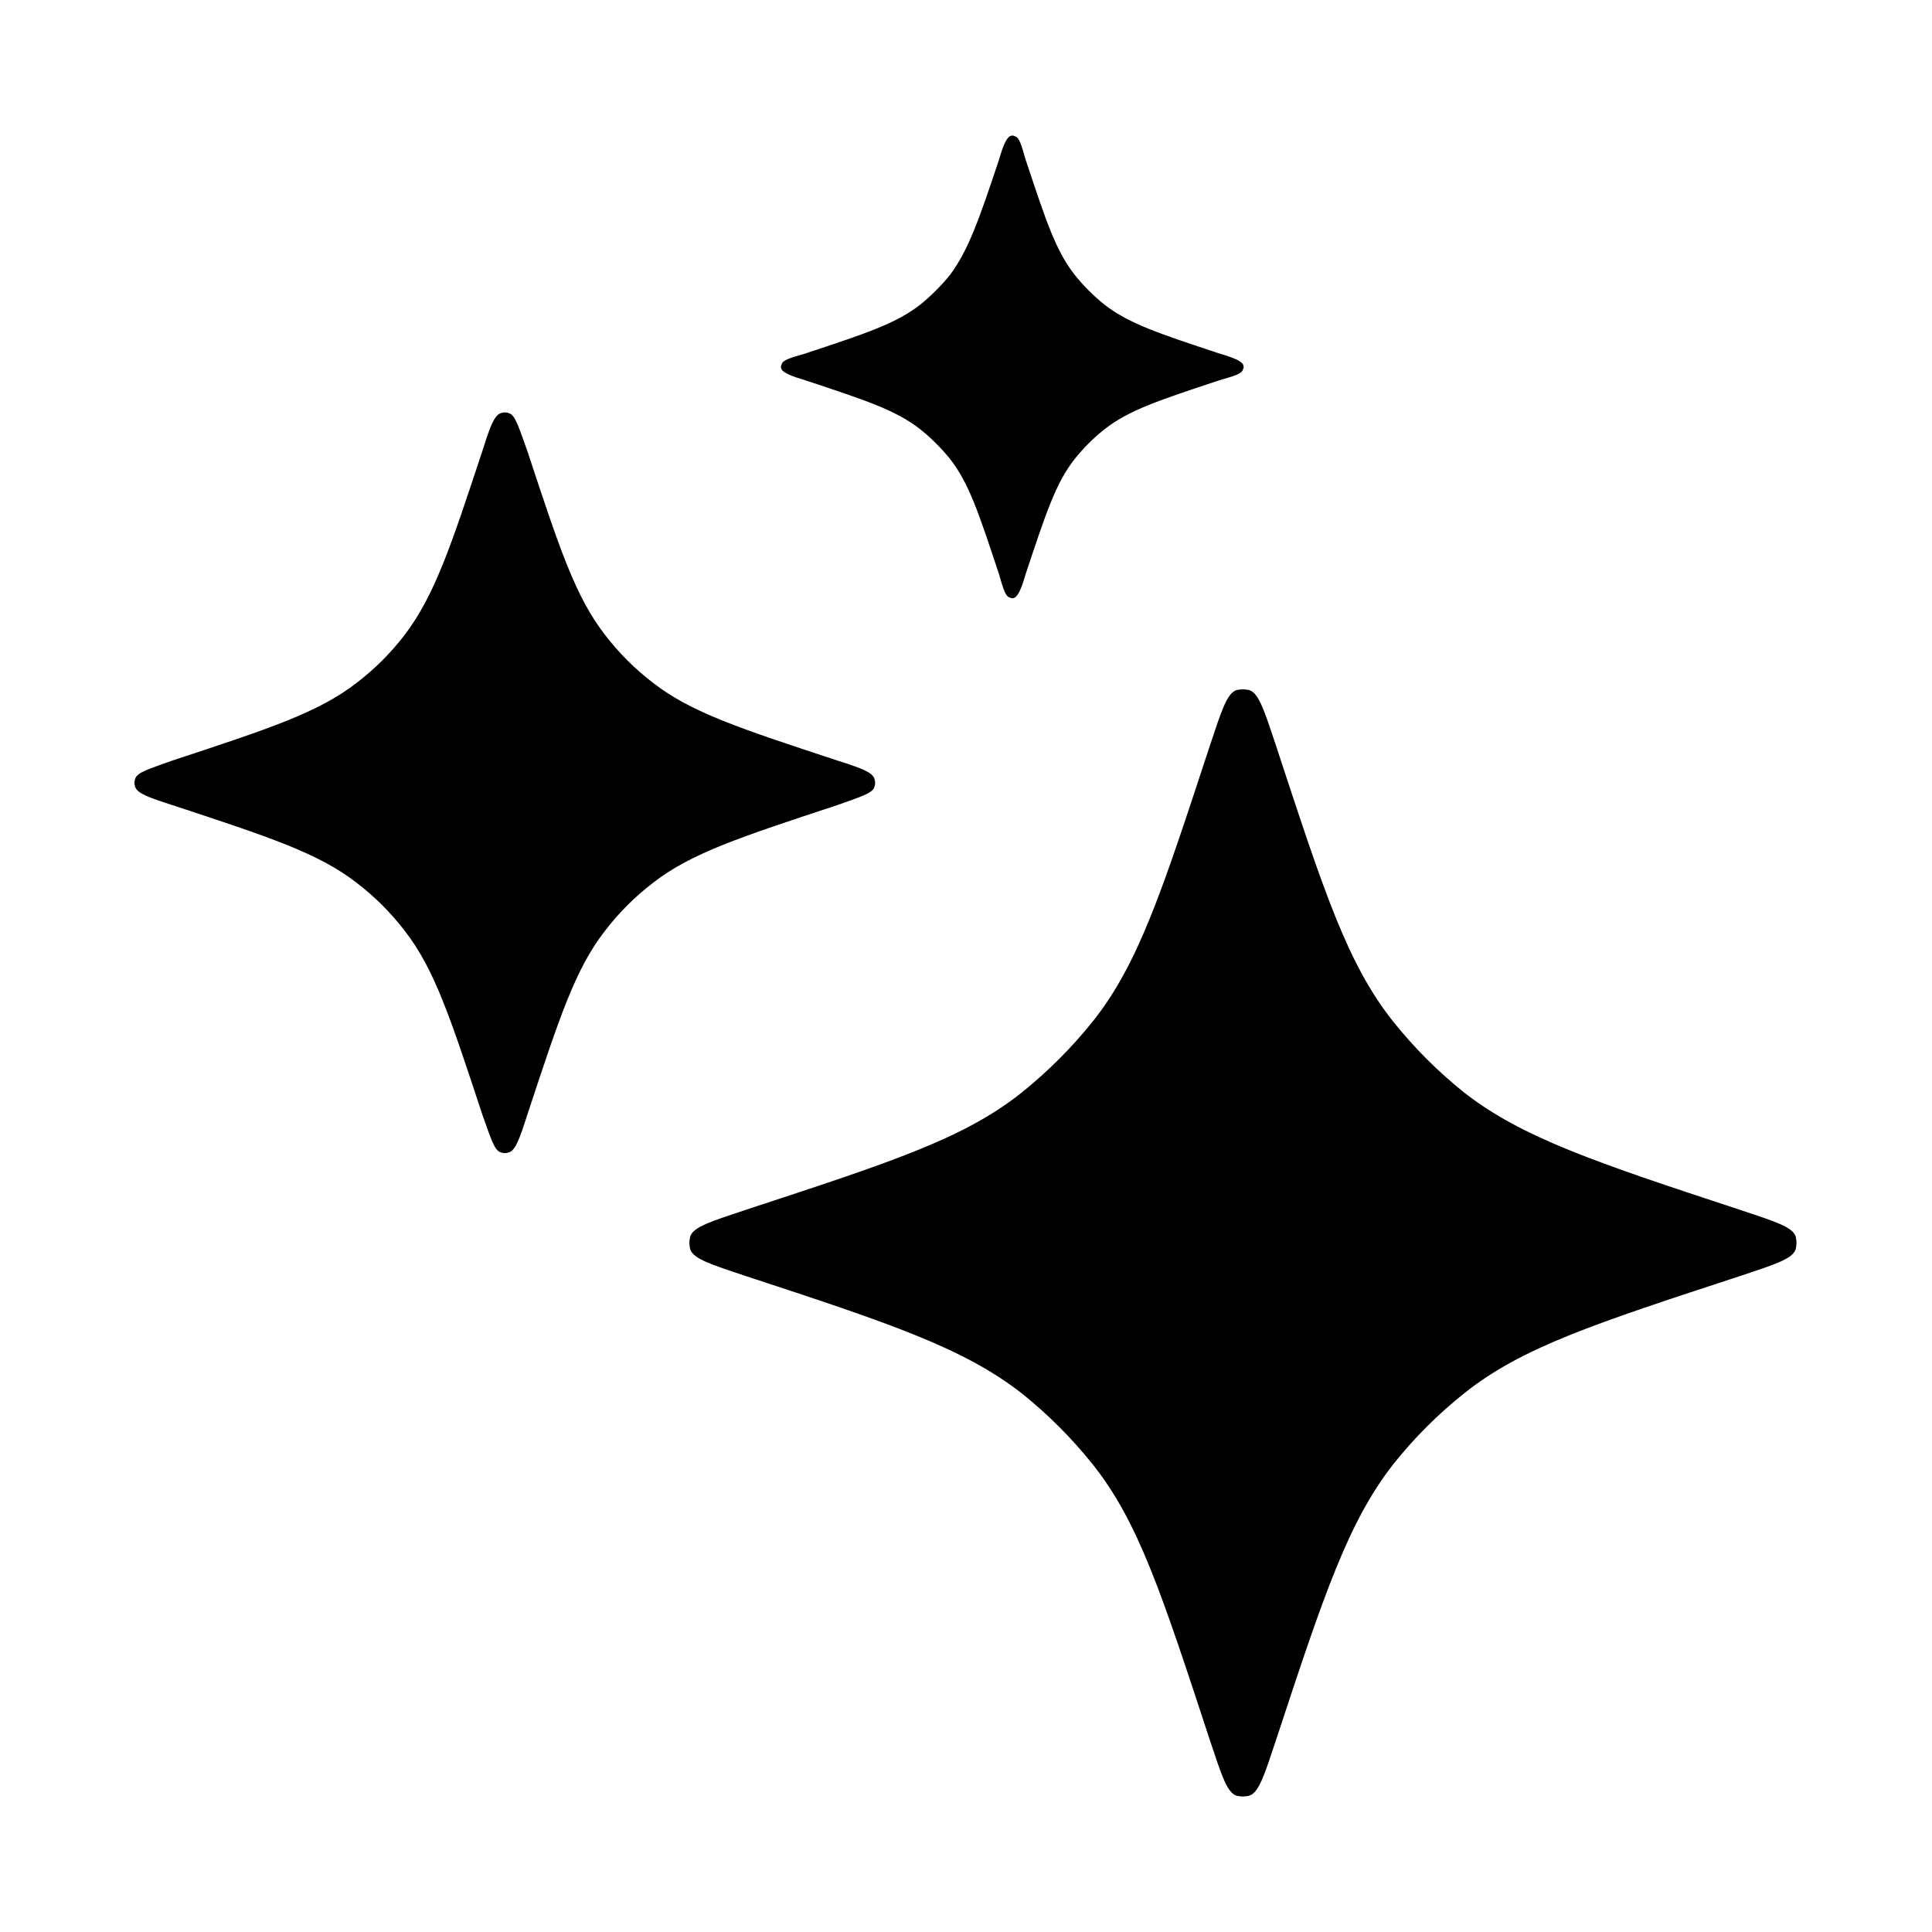<svg width="16" height="16" viewBox="0 0 16 16" fill="none" xmlns="http://www.w3.org/2000/svg">
<path d="M10.02 6.174C10.117 5.883 10.161 5.742 10.24 5.715C10.276 5.707 10.311 5.707 10.346 5.715C10.426 5.742 10.47 5.883 10.567 6.174C10.964 7.383 11.158 7.982 11.537 8.459C11.713 8.679 11.907 8.873 12.128 9.05C12.604 9.42 13.204 9.623 14.412 10.02C14.703 10.117 14.845 10.161 14.871 10.24C14.88 10.276 14.88 10.311 14.871 10.346C14.845 10.425 14.703 10.47 14.412 10.567C13.204 10.963 12.604 11.158 12.128 11.537C11.907 11.713 11.713 11.907 11.537 12.128C11.166 12.604 10.964 13.204 10.567 14.412C10.47 14.703 10.426 14.845 10.346 14.871C10.311 14.88 10.276 14.88 10.24 14.871C10.161 14.845 10.117 14.703 10.02 14.412C9.623 13.204 9.429 12.604 9.05 12.128C8.873 11.907 8.679 11.713 8.459 11.537C7.982 11.166 7.383 10.963 6.174 10.567C5.883 10.47 5.742 10.425 5.716 10.346C5.707 10.311 5.707 10.276 5.716 10.24C5.742 10.161 5.883 10.117 6.174 10.02C7.383 9.623 7.982 9.429 8.459 9.05C8.679 8.873 8.873 8.679 9.05 8.459C9.429 7.982 9.623 7.383 10.02 6.174ZM3.996 3.731C4.057 3.537 4.093 3.44 4.146 3.422C4.172 3.413 4.19 3.413 4.216 3.422C4.269 3.44 4.295 3.537 4.366 3.731C4.631 4.534 4.763 4.939 5.01 5.257C5.125 5.407 5.257 5.539 5.407 5.654C5.724 5.901 6.13 6.033 6.933 6.298C7.127 6.359 7.224 6.395 7.241 6.448C7.25 6.474 7.25 6.492 7.241 6.518C7.224 6.571 7.127 6.598 6.933 6.668C6.13 6.933 5.724 7.065 5.407 7.312C5.257 7.427 5.125 7.559 5.01 7.709C4.763 8.026 4.631 8.432 4.366 9.235C4.304 9.429 4.269 9.526 4.216 9.543C4.19 9.552 4.172 9.552 4.146 9.543C4.093 9.526 4.066 9.429 3.996 9.235C3.731 8.432 3.599 8.026 3.352 7.709C3.237 7.559 3.105 7.427 2.955 7.312C2.637 7.065 2.232 6.933 1.429 6.668C1.235 6.606 1.138 6.571 1.12 6.518C1.111 6.492 1.111 6.474 1.12 6.448C1.138 6.395 1.235 6.368 1.429 6.298C2.232 6.033 2.637 5.901 2.955 5.654C3.105 5.539 3.237 5.407 3.352 5.257C3.599 4.93 3.731 4.534 3.996 3.731ZM8.273 1.323C8.309 1.199 8.335 1.147 8.362 1.129C8.379 1.12 8.388 1.12 8.406 1.129C8.441 1.138 8.459 1.199 8.494 1.323C8.662 1.826 8.741 2.073 8.9 2.276C8.97 2.364 9.058 2.452 9.147 2.523C9.35 2.681 9.596 2.761 10.099 2.928C10.223 2.964 10.276 2.99 10.293 3.016C10.302 3.034 10.302 3.043 10.293 3.061C10.284 3.096 10.223 3.113 10.099 3.149C9.596 3.316 9.35 3.396 9.147 3.555C9.058 3.625 8.97 3.713 8.9 3.801C8.741 4.004 8.662 4.251 8.494 4.754C8.459 4.878 8.432 4.93 8.406 4.948C8.388 4.957 8.379 4.957 8.362 4.948C8.326 4.939 8.309 4.878 8.273 4.754C8.106 4.251 8.026 4.004 7.868 3.801C7.797 3.713 7.709 3.625 7.621 3.555C7.418 3.396 7.171 3.316 6.668 3.149C6.545 3.113 6.492 3.087 6.474 3.061C6.465 3.043 6.465 3.034 6.474 3.016C6.483 2.981 6.545 2.964 6.668 2.928C7.171 2.761 7.418 2.681 7.621 2.523C7.709 2.452 7.797 2.364 7.868 2.276C8.018 2.073 8.106 1.826 8.273 1.323Z" fill="currentColor"/>
</svg>
